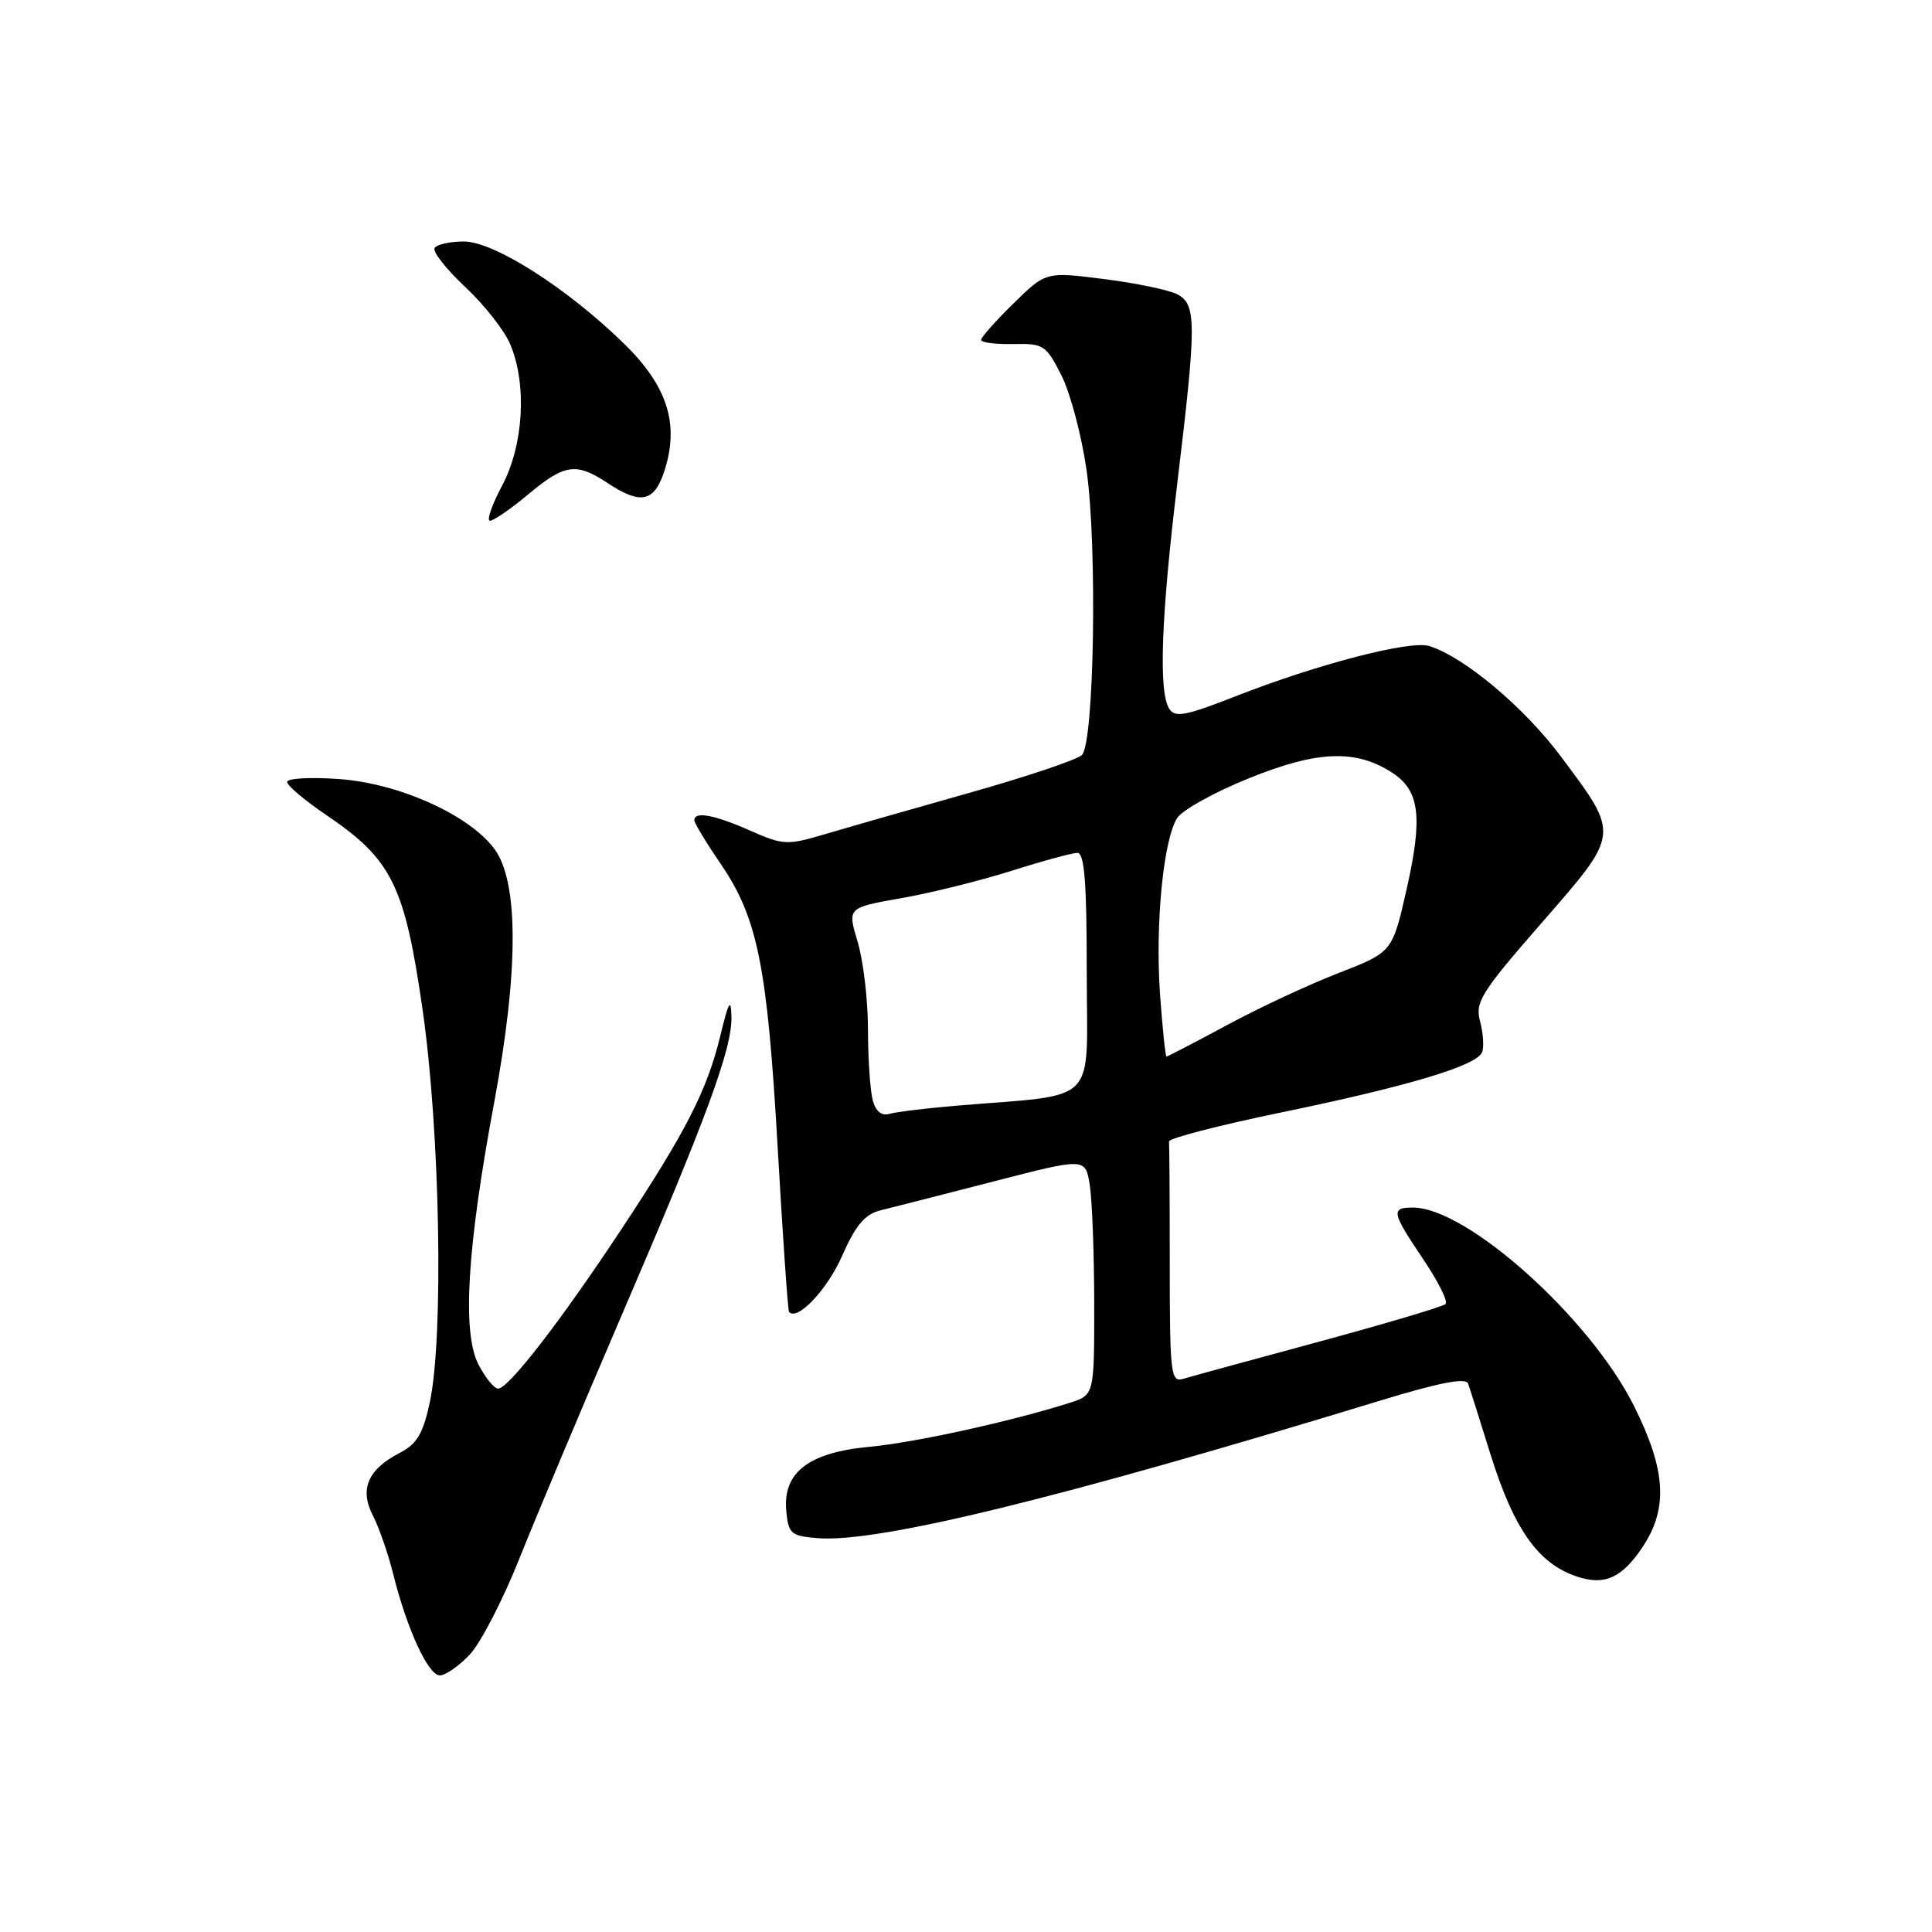 <?xml version="1.0" encoding="UTF-8" standalone="no"?>
<!DOCTYPE svg PUBLIC "-//W3C//DTD SVG 1.1//EN" "http://www.w3.org/Graphics/SVG/1.1/DTD/svg11.dtd" >
<svg xmlns="http://www.w3.org/2000/svg" xmlns:xlink="http://www.w3.org/1999/xlink" version="1.1" viewBox="0 0 256 256">
 <g >
 <path fill="currentColor"
d=" M 62.24 219.25 C 63.67 217.74 66.64 212.00 68.83 206.50 C 71.02 201.00 77.08 186.60 82.28 174.50 C 93.70 147.96 97.03 138.91 96.92 134.69 C 96.85 132.17 96.54 132.71 95.45 137.23 C 93.68 144.52 90.90 149.94 82.26 163.00 C 74.22 175.15 67.37 184.00 66.00 184.00 C 65.48 184.00 64.31 182.56 63.40 180.80 C 61.21 176.57 61.88 165.39 65.49 146.04 C 68.74 128.62 68.74 116.81 65.50 112.47 C 62.14 107.96 52.85 103.79 44.93 103.23 C 41.12 102.95 38.02 103.13 38.04 103.62 C 38.06 104.10 40.40 106.08 43.24 108.00 C 51.93 113.88 53.62 117.30 55.99 133.75 C 58.31 149.83 58.81 177.13 56.95 185.82 C 56.05 189.99 55.25 191.34 52.94 192.53 C 48.73 194.71 47.61 197.34 49.42 200.84 C 50.23 202.41 51.44 205.90 52.11 208.60 C 53.91 215.83 56.74 222.00 58.28 222.00 C 59.02 222.00 60.80 220.76 62.24 219.25 Z  M 217.55 205.14 C 221.08 199.95 220.79 194.85 216.50 186.27 C 210.68 174.64 194.42 160.04 187.25 160.01 C 184.26 160.00 184.38 160.61 188.58 166.85 C 190.55 169.77 191.89 172.45 191.55 172.79 C 191.20 173.13 183.63 175.38 174.71 177.80 C 165.80 180.21 157.71 182.42 156.75 182.71 C 155.14 183.19 155.00 182.02 155.00 167.62 C 155.00 159.03 154.95 151.66 154.90 151.25 C 154.84 150.84 161.48 149.12 169.65 147.43 C 186.69 143.91 195.71 141.20 196.39 139.42 C 196.66 138.73 196.53 136.90 196.12 135.34 C 195.43 132.79 196.22 131.53 204.29 122.27 C 214.69 110.34 214.65 110.72 206.85 100.27 C 201.96 93.71 194.02 87.05 189.37 85.60 C 186.84 84.82 174.60 87.99 163.67 92.28 C 157.12 94.85 155.69 95.12 154.93 93.92 C 153.50 91.67 153.85 81.81 156.00 64.00 C 158.55 42.87 158.55 40.36 156.03 39.01 C 154.94 38.43 150.57 37.52 146.32 36.98 C 138.58 36.00 138.58 36.00 134.29 40.21 C 131.93 42.52 130.00 44.70 130.00 45.04 C 130.00 45.39 131.91 45.63 134.25 45.59 C 138.28 45.50 138.61 45.72 140.65 49.75 C 141.83 52.09 143.33 57.75 143.98 62.33 C 145.41 72.46 144.99 98.41 143.36 100.04 C 142.74 100.66 135.99 102.93 128.36 105.08 C 120.74 107.23 112.14 109.69 109.26 110.55 C 104.29 112.02 103.77 111.99 99.38 110.05 C 94.65 107.96 92.00 107.47 92.00 108.68 C 92.00 109.05 93.56 111.64 95.47 114.43 C 100.40 121.65 101.67 127.93 103.05 152.13 C 103.72 163.88 104.40 173.65 104.55 173.83 C 105.62 175.10 109.59 170.93 111.57 166.44 C 113.41 162.29 114.59 160.89 116.73 160.36 C 118.25 159.99 124.97 158.27 131.65 156.55 C 143.81 153.41 143.81 153.41 144.39 156.96 C 144.71 158.91 144.98 165.98 144.99 172.67 C 145.00 184.84 145.00 184.84 141.75 185.88 C 133.89 188.37 121.27 191.14 115.19 191.71 C 107.11 192.47 103.69 195.12 104.19 200.27 C 104.47 203.22 104.82 203.53 108.31 203.81 C 116.24 204.47 140.33 198.58 182.81 185.61 C 190.70 183.20 194.25 182.51 194.53 183.33 C 194.76 183.97 196.08 188.15 197.47 192.62 C 200.69 202.95 204.03 207.51 209.50 209.07 C 212.79 210.00 214.97 208.94 217.55 205.14 Z  M 70.00 65.50 C 74.82 61.47 76.35 61.25 80.50 64.00 C 84.88 66.90 86.67 66.54 88.01 62.48 C 90.07 56.23 88.47 51.16 82.64 45.49 C 75.09 38.13 65.46 32.00 61.45 32.00 C 59.62 32.00 57.88 32.39 57.59 32.86 C 57.29 33.34 59.12 35.66 61.65 38.03 C 64.18 40.40 66.86 43.82 67.62 45.64 C 69.85 50.96 69.38 59.00 66.53 64.35 C 65.17 66.91 64.45 69.00 64.93 69.00 C 65.42 69.00 67.70 67.42 70.00 65.50 Z  M 115.64 145.78 C 115.30 144.53 115.02 140.31 115.01 136.41 C 115.01 132.51 114.39 127.28 113.64 124.79 C 112.28 120.27 112.28 120.27 119.39 119.02 C 123.30 118.33 129.88 116.70 134.00 115.40 C 138.12 114.09 142.06 113.02 142.75 113.01 C 143.70 113.00 144.00 116.85 144.00 128.93 C 144.00 146.82 145.91 144.89 126.50 146.53 C 122.65 146.86 118.77 147.33 117.87 147.59 C 116.81 147.90 116.04 147.27 115.64 145.78 Z  M 153.71 131.75 C 153.06 122.50 154.14 111.35 155.97 108.41 C 156.64 107.34 160.95 104.95 165.55 103.10 C 174.60 99.44 179.70 99.26 184.52 102.42 C 188.11 104.77 188.54 108.27 186.40 117.75 C 184.50 126.17 184.50 126.17 177.37 128.93 C 173.45 130.45 166.78 133.56 162.55 135.85 C 158.31 138.13 154.72 140.00 154.57 140.00 C 154.42 140.00 154.04 136.29 153.71 131.75 Z "/>
</g>
</svg>